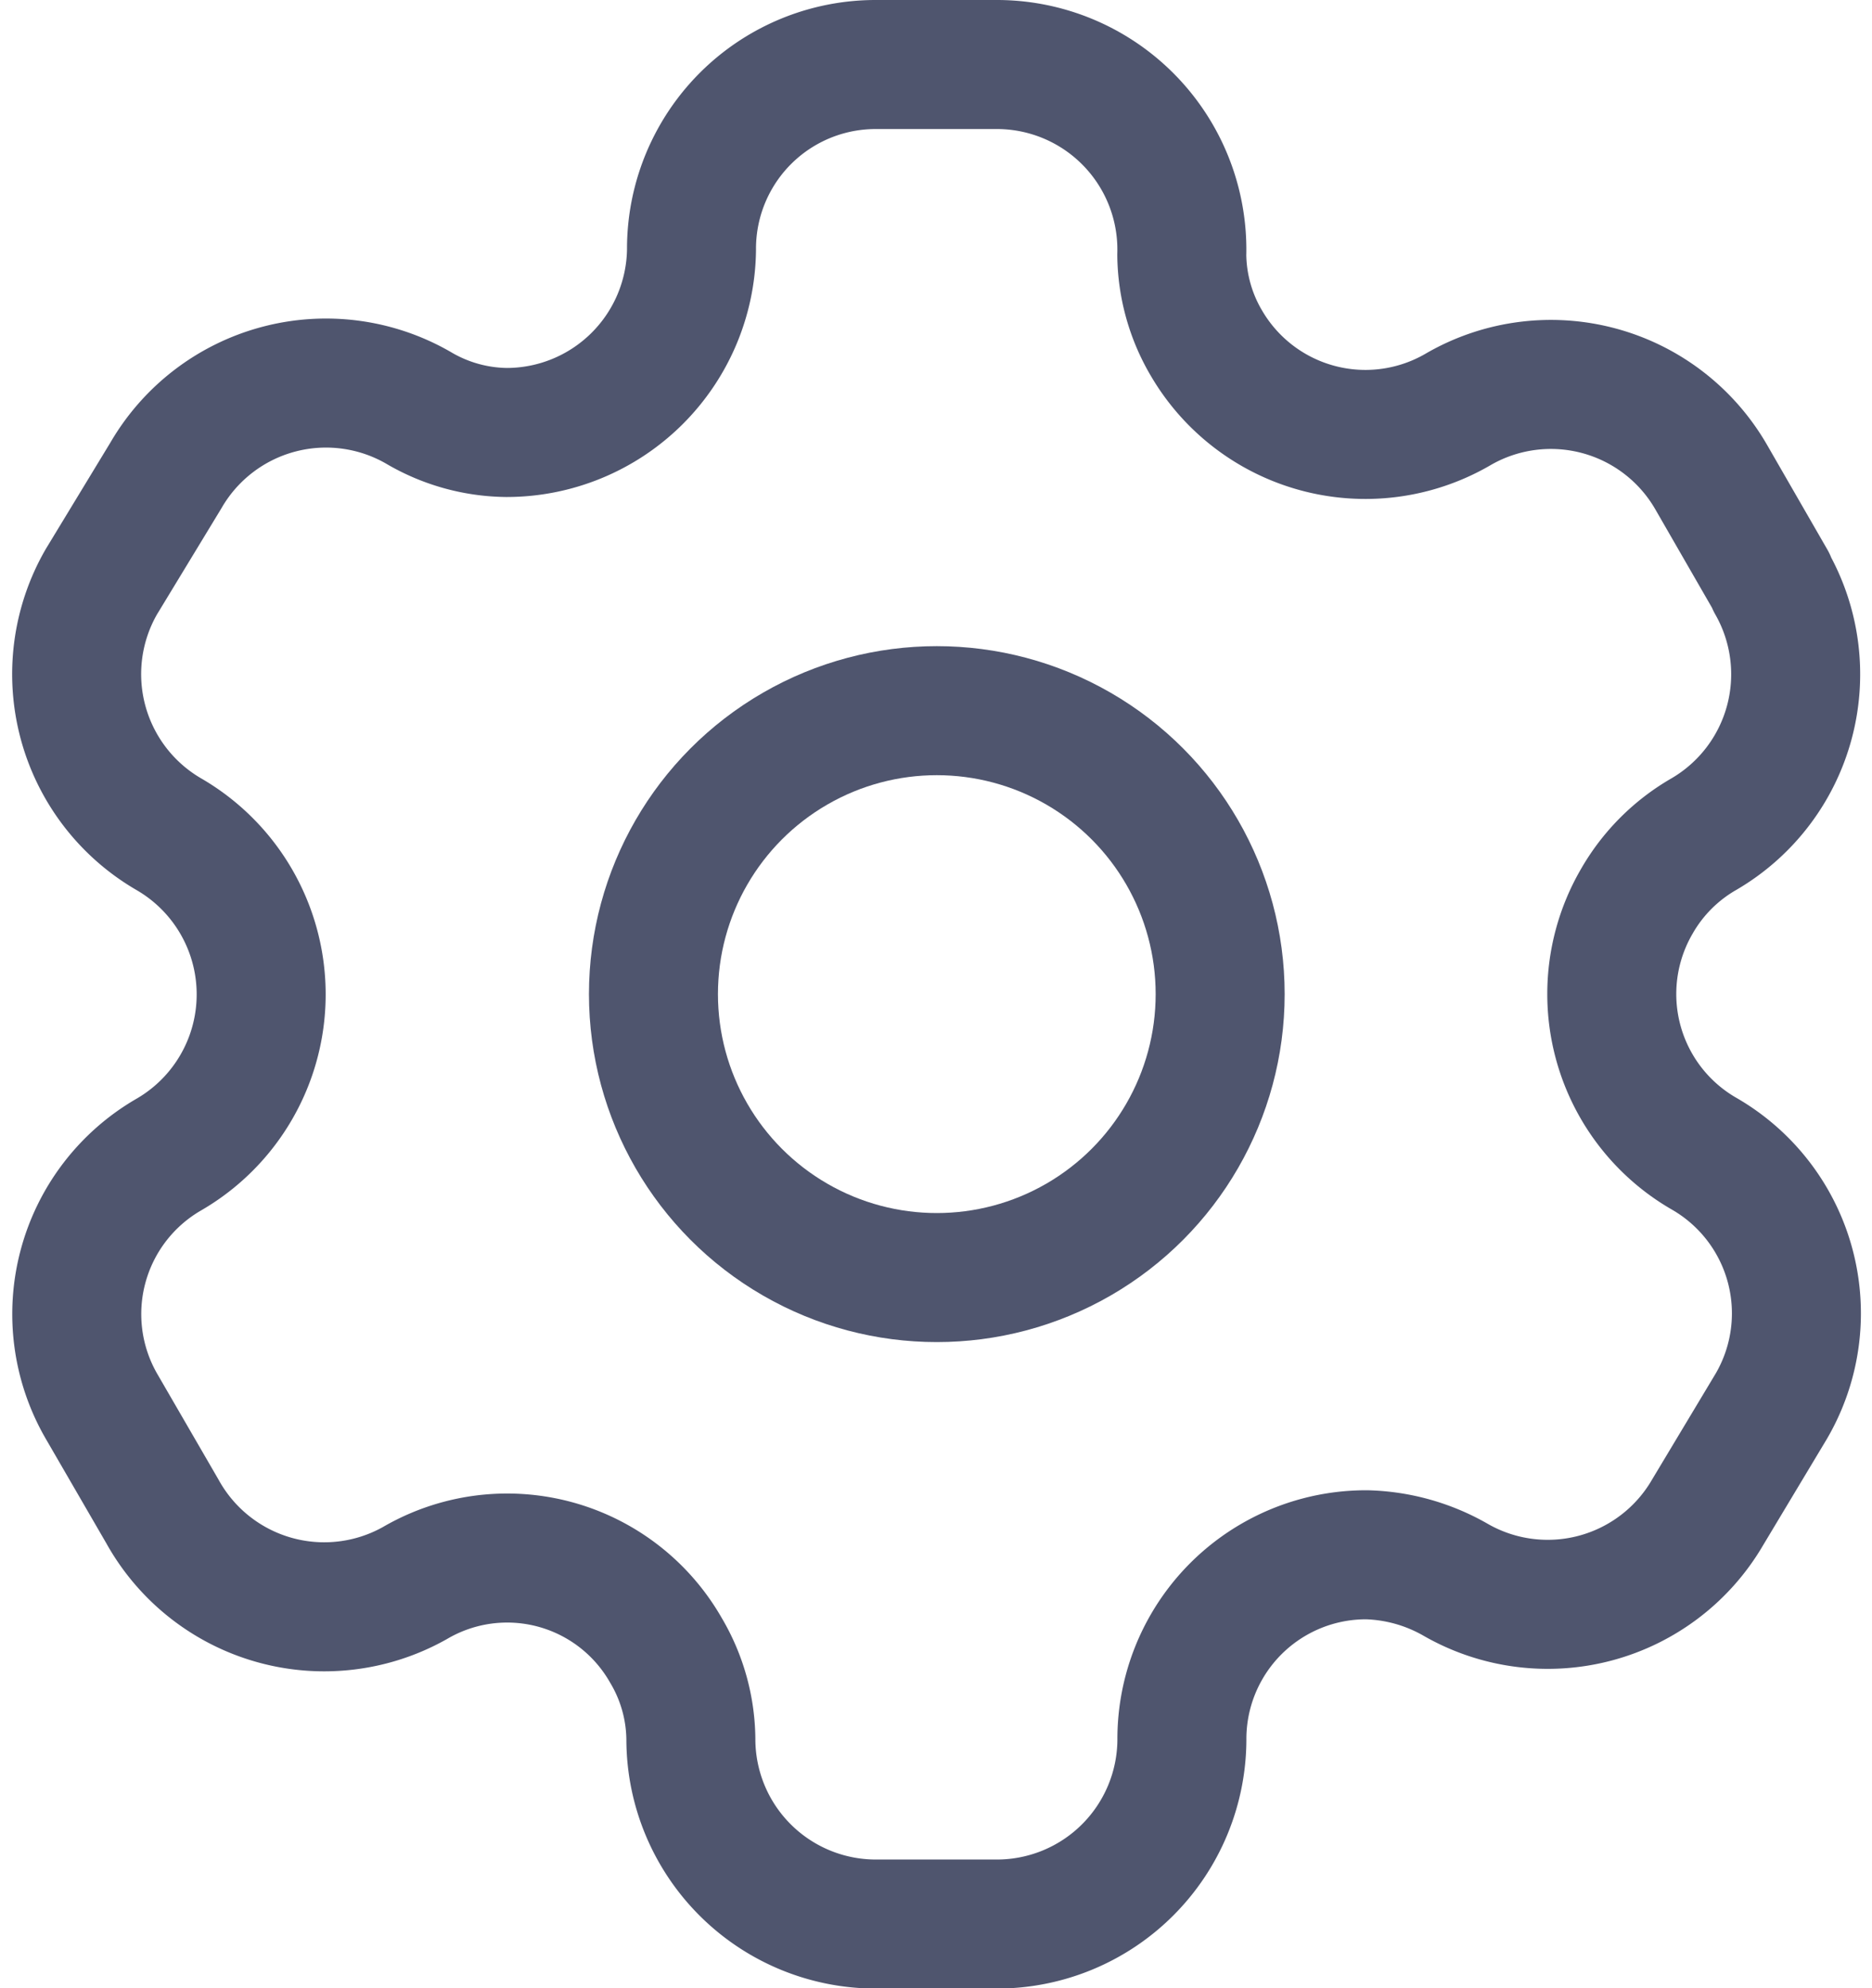 <svg xmlns="http://www.w3.org/2000/svg" width="17.415" height="18.491" viewBox="0 0 17.415 18.491">
  <g id="Settings_Icon" data-name="Settings Icon" transform="translate(0.712 0.6)">
    <path id="Path_21062" data-name="Path 21062" d="M16.546,5.587l-.56-.972a1.721,1.721,0,0,0-2.347-.634h0a1.713,1.713,0,0,1-2.347-.609,1.648,1.648,0,0,1-.231-.823h0A1.721,1.721,0,0,0,9.341.778H8.213A1.713,1.713,0,0,0,6.5,2.5h0A1.721,1.721,0,0,1,4.78,4.2a1.647,1.647,0,0,1-.823-.231h0A1.721,1.721,0,0,0,1.61,4.6l-.6.988a1.721,1.721,0,0,0,.626,2.347h0a1.721,1.721,0,0,1,0,2.981h0a1.713,1.713,0,0,0-.626,2.338h0l.568.98a1.721,1.721,0,0,0,2.347.667h0a1.7,1.7,0,0,1,2.338.626,1.647,1.647,0,0,1,.231.823h0a1.721,1.721,0,0,0,1.721,1.721H9.341a1.721,1.721,0,0,0,1.721-1.713h0a1.713,1.713,0,0,1,1.721-1.721,1.753,1.753,0,0,1,.823.231h0a1.721,1.721,0,0,0,2.347-.626h0l.593-.988a1.713,1.713,0,0,0-.626-2.347h0a1.713,1.713,0,0,1-.626-2.347,1.688,1.688,0,0,1,.626-.626h0a1.721,1.721,0,0,0,.626-2.338h0Z" transform="translate(-0.779 -0.778)" fill="none" stroke="#4f556e" stroke-linecap="round" stroke-linejoin="round" stroke-width="1.2" fill-rule="evenodd"/>
    <circle id="Ellipse_383" data-name="Ellipse 383" cx="2.636" cy="2.636" r="2.636" transform="translate(5.367 6.009)" fill="none" stroke="#4f556e" stroke-linecap="round" stroke-linejoin="round" stroke-width="1.2"/>
  </g>
</svg>
